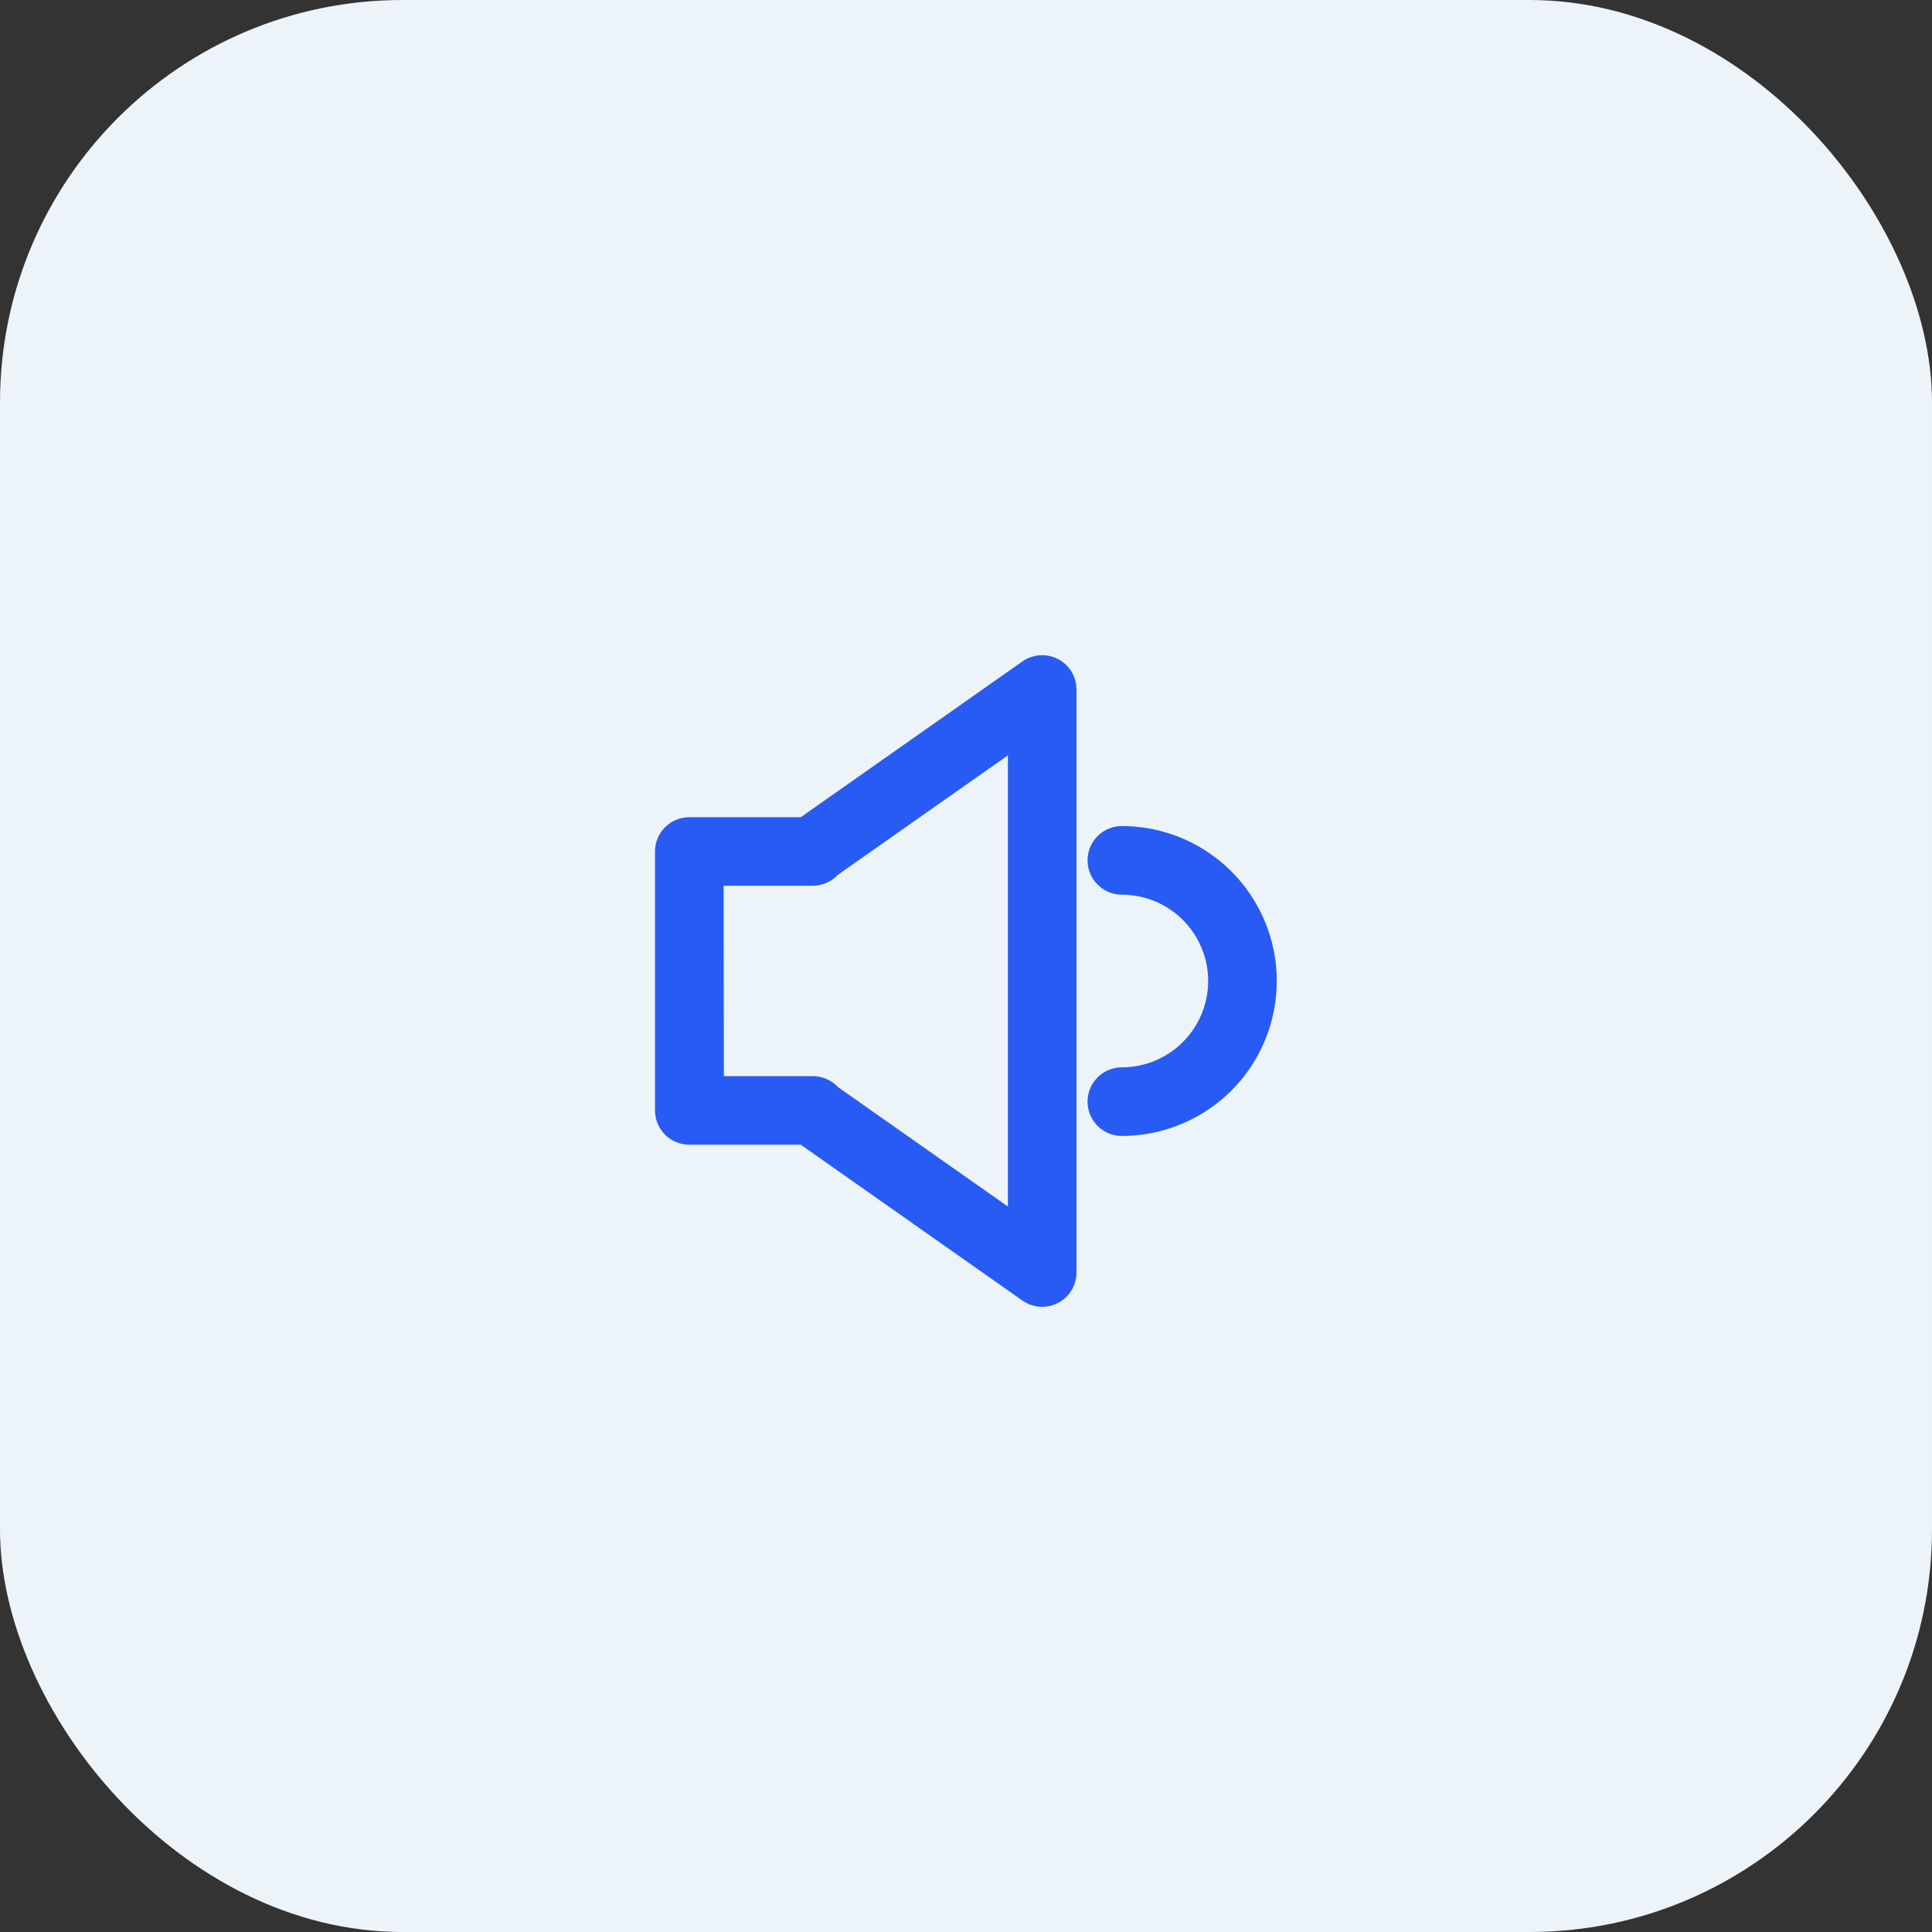 <?xml version="1.0" encoding="UTF-8" standalone="no"?><svg width="48" height="48" viewBox="0 0 48 48" fill="none" xmlns="http://www.w3.org/2000/svg">
<rect x="0" y="0" width="48" height="48" fill="#333333" stroke="none"/>
<rect width="48" height="48" rx="10" fill="#EDF4F9"/>
<path d="M27.872 26.518C27.567 26.518 27.286 26.68 27.134 26.944C26.982 27.208 26.982 27.532 27.134 27.796C27.286 28.06 27.567 28.222 27.872 28.222C29.247 28.222 30.518 27.488 31.205 26.298C31.893 25.107 31.893 23.639 31.205 22.448C30.518 21.257 29.247 20.523 27.872 20.523C27.567 20.523 27.286 20.686 27.134 20.949C26.982 21.213 26.982 21.538 27.134 21.801C27.286 22.065 27.567 22.228 27.872 22.228C28.638 22.228 29.346 22.636 29.729 23.3C30.113 23.964 30.113 24.782 29.729 25.445C29.346 26.109 28.638 26.518 27.872 26.518V26.518Z" fill="#285BF4"/>
<path d="M19.895 28.44L25.403 32.313C25.575 32.433 25.784 32.486 25.992 32.462C26.2 32.438 26.391 32.338 26.53 32.182C26.669 32.026 26.746 31.823 26.745 31.614V17.129C26.745 16.92 26.668 16.718 26.529 16.562C26.39 16.406 26.199 16.307 25.991 16.283C25.784 16.259 25.574 16.312 25.403 16.432L19.895 20.303H17.126C16.9 20.303 16.683 20.393 16.523 20.552C16.363 20.712 16.273 20.929 16.273 21.155V27.588C16.273 27.814 16.363 28.031 16.523 28.191C16.683 28.351 16.9 28.44 17.126 28.44L19.895 28.44ZM17.978 22.007H20.193C20.428 22.006 20.652 21.909 20.813 21.737L25.041 18.767V29.976L20.817 27.007C20.657 26.835 20.432 26.737 20.197 26.736H17.984L17.978 22.007Z" fill="#285BF4"/>
</svg>
